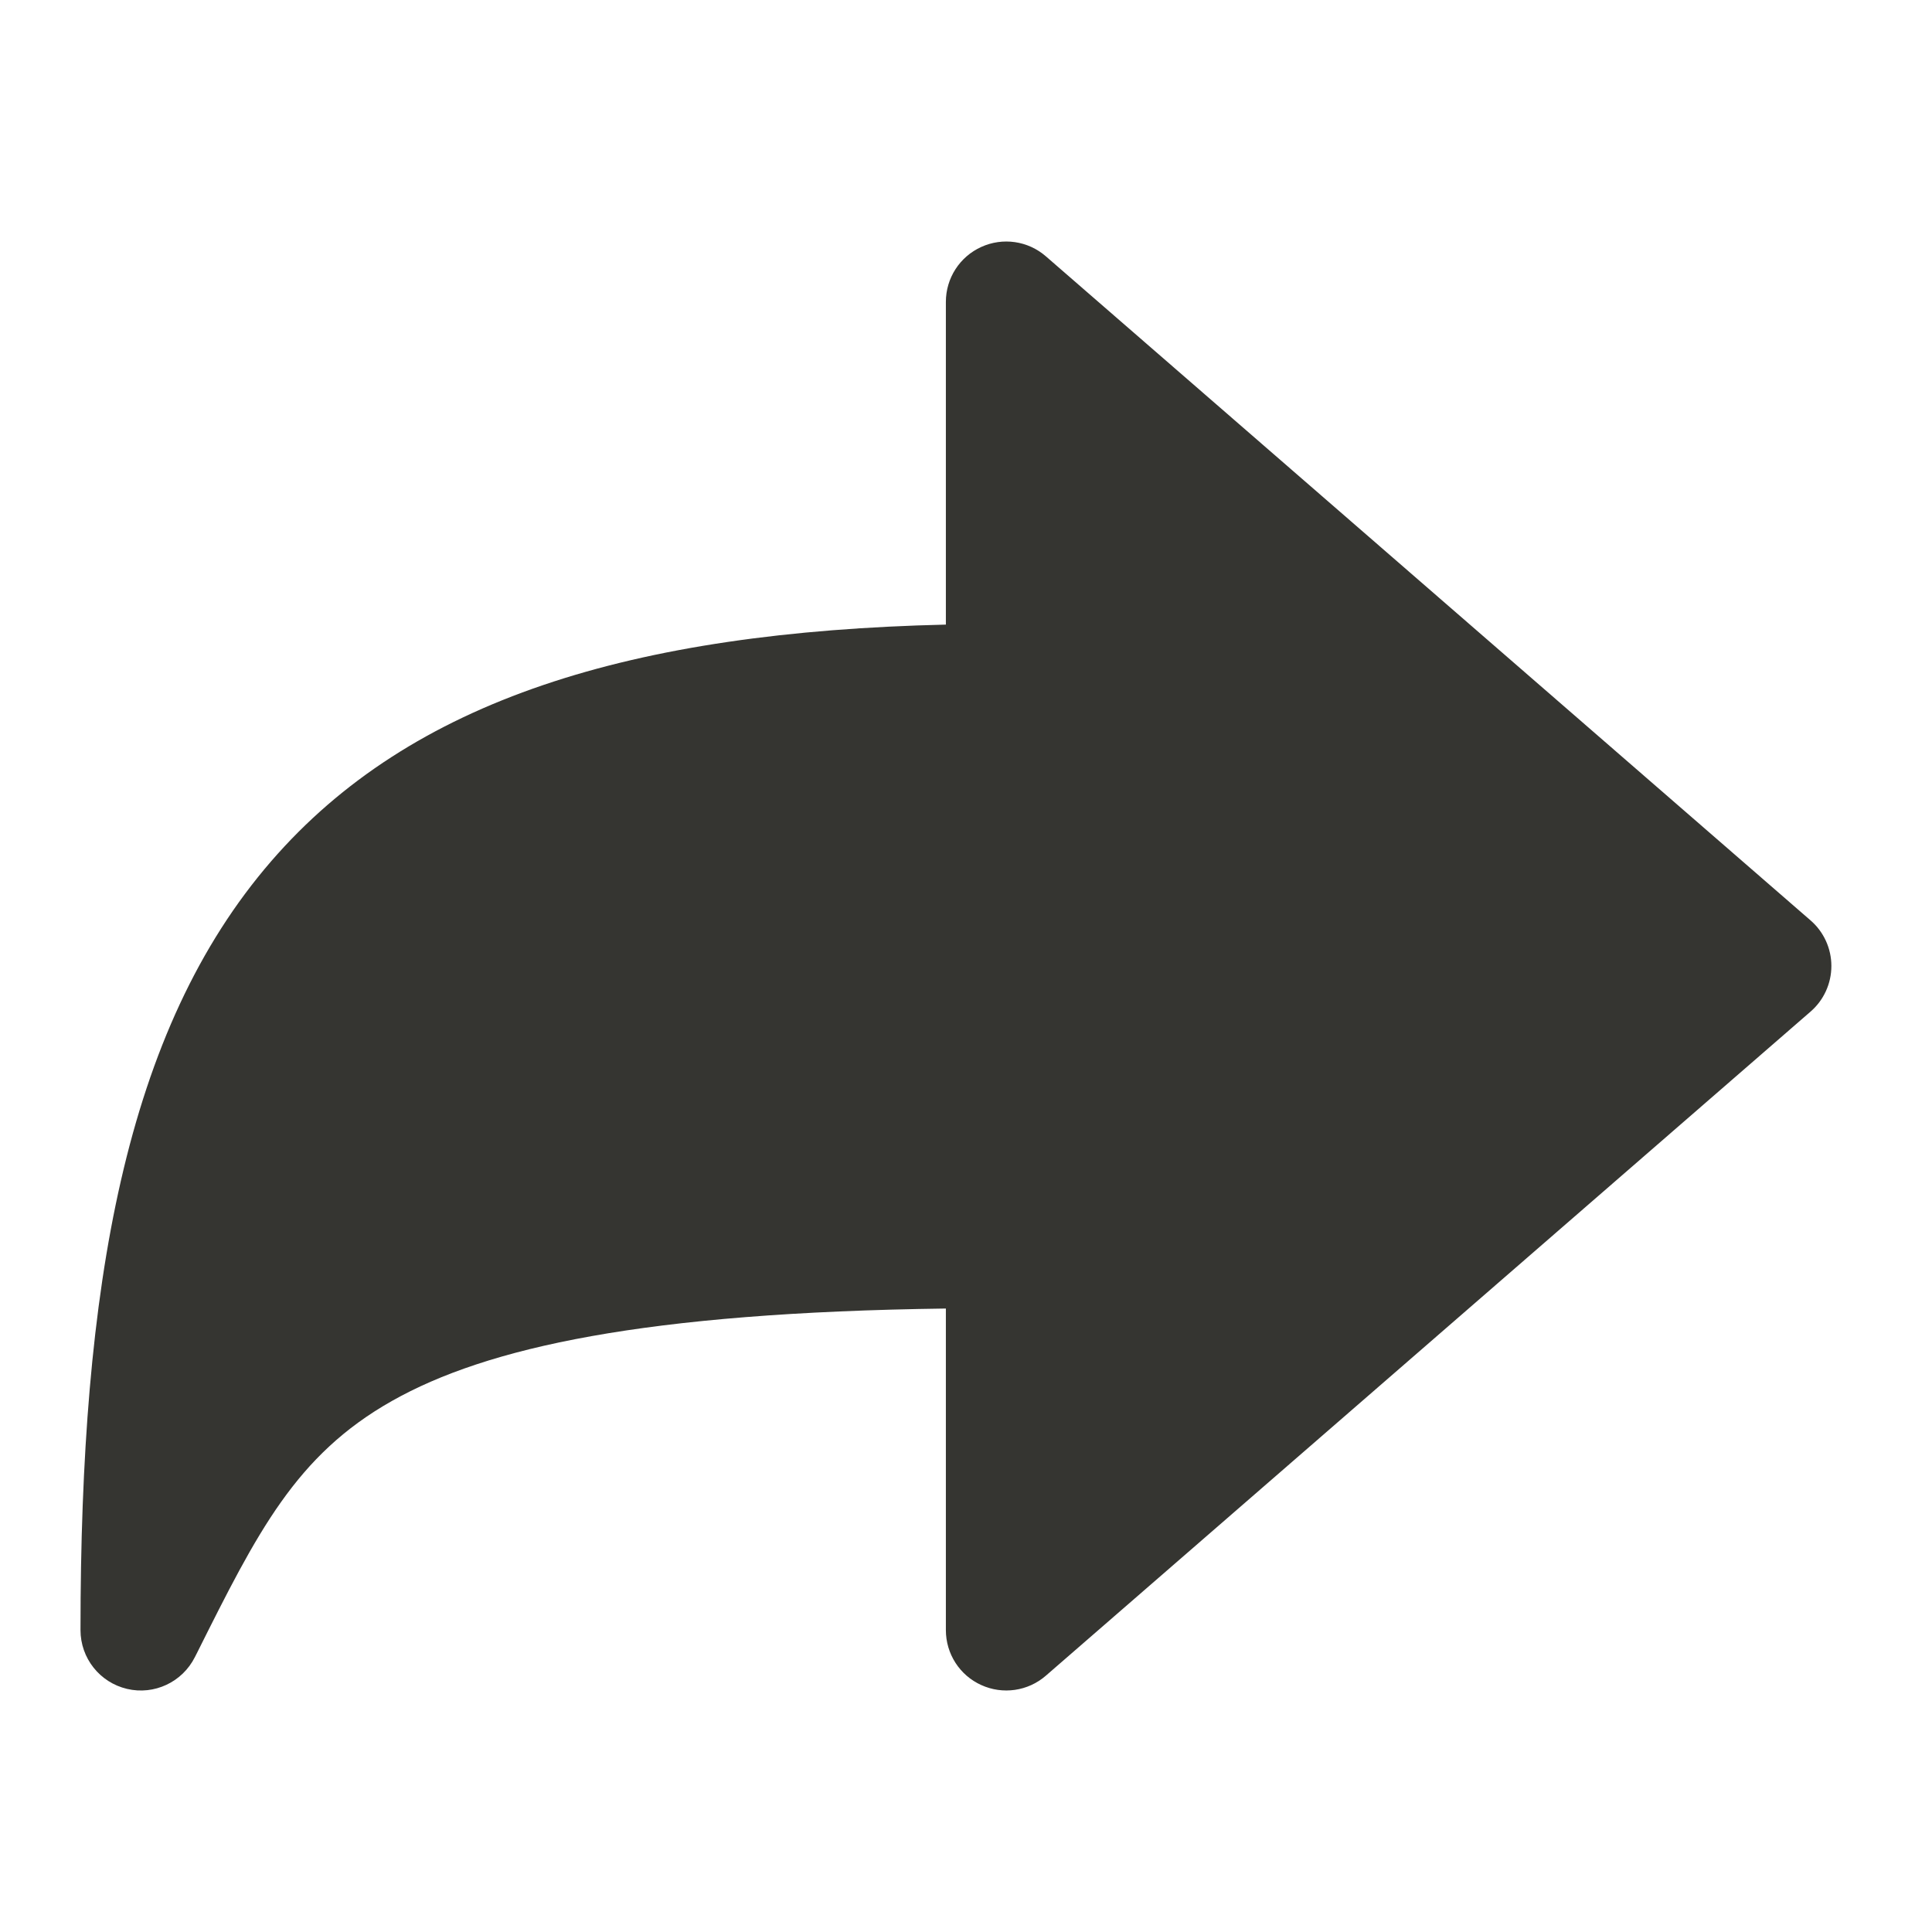 <svg width="24" height="24" viewBox="0 0 24 24" fill="none" xmlns="http://www.w3.org/2000/svg">
<path d="M11.75 3.75C11.75 3.456 11.921 3.19 12.189 3.068C12.456 2.946 12.77 2.991 12.992 3.184L22.492 11.434C22.656 11.576 22.75 11.783 22.75 12C22.75 12.217 22.656 12.424 22.492 12.566L12.992 20.816C12.77 21.009 12.456 21.054 12.189 20.932C11.921 20.811 11.75 20.544 11.75 20.25V16.255C8.007 16.305 6.048 16.737 4.869 17.403C3.674 18.078 3.198 19.032 2.445 20.538L2.421 20.585C2.265 20.896 1.916 21.06 1.578 20.98C1.239 20.9 1 20.598 1 20.25C1 15.985 1.552 12.795 3.371 10.696C5.107 8.692 7.843 7.851 11.75 7.759V3.75Z" fill="#353531"/>
</svg>
